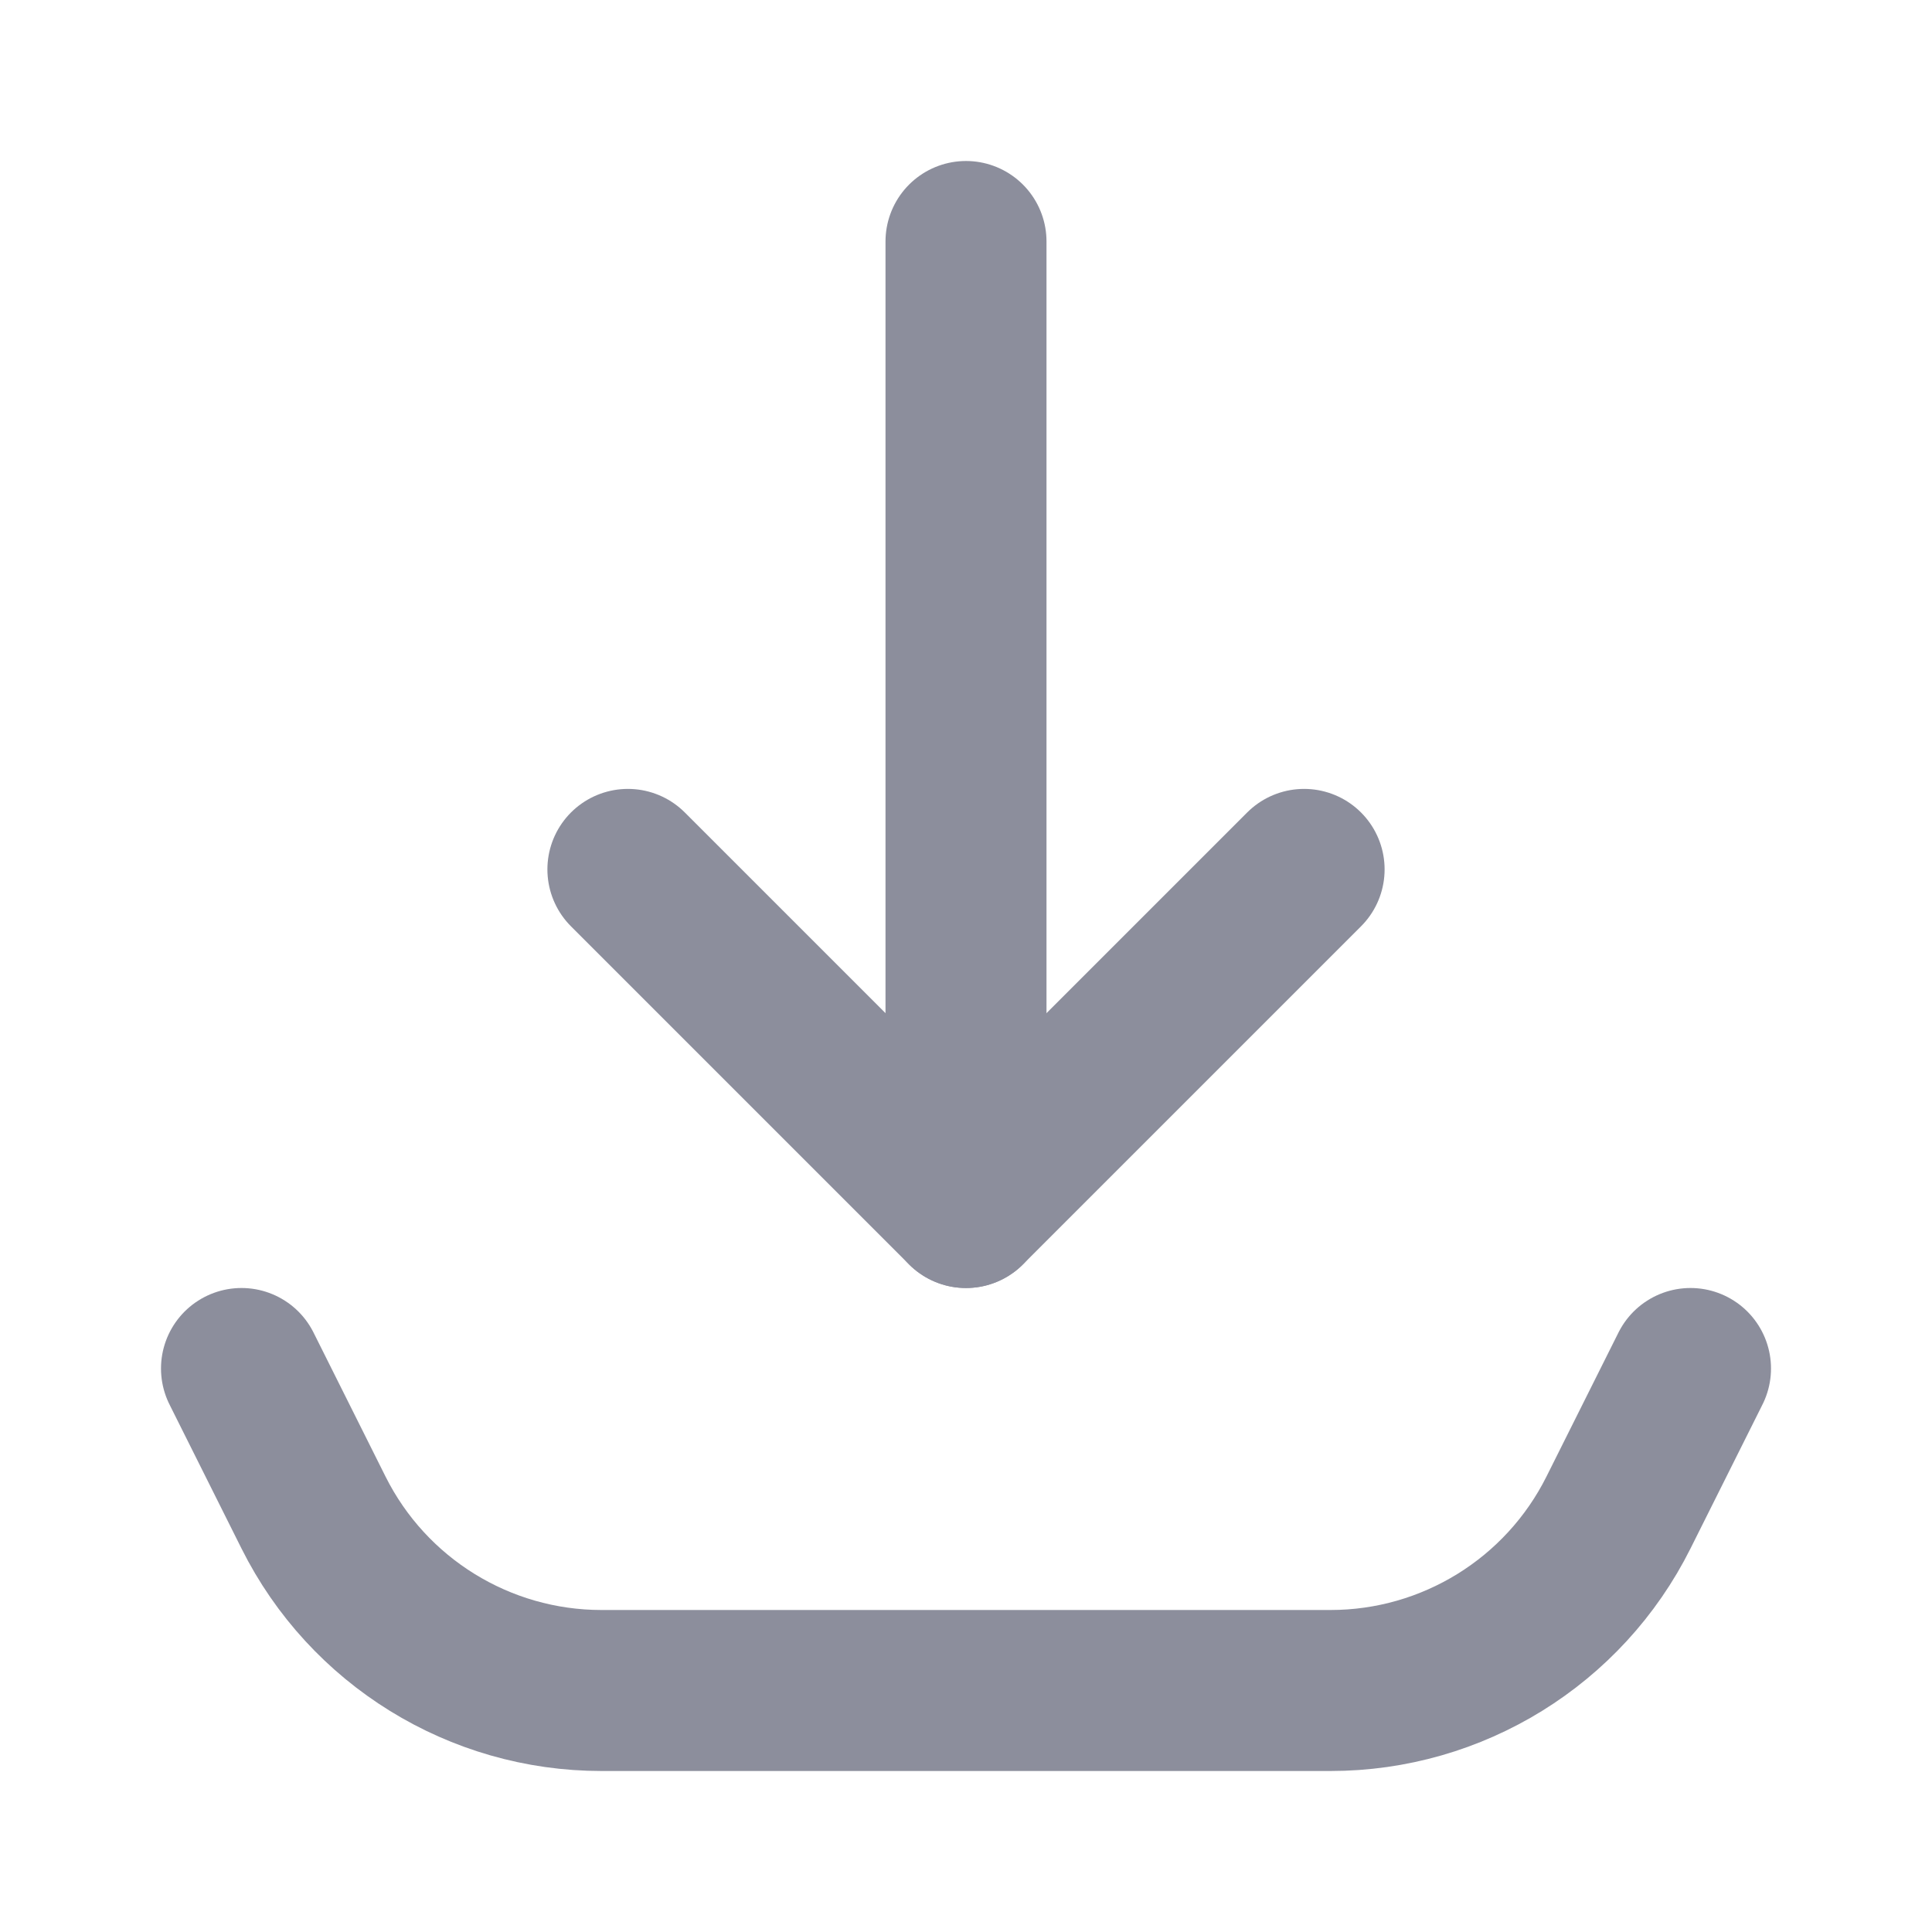 <svg width="18" height="18" viewBox="0 0 18 18" fill="none" xmlns="http://www.w3.org/2000/svg">
<path d="M15.75 12.75L15.079 14.092C14.571 15.108 13.532 15.75 12.396 15.75H5.604C4.468 15.75 3.429 15.108 2.921 14.092L2.25 12.75" stroke="#8C8E9C" stroke-width="1.5" stroke-linecap="round" stroke-linejoin="round"/>
<path d="M9 2.25V11.25L5.85 8.1" stroke="#8C8E9C" stroke-width="1.5" stroke-linecap="round" stroke-linejoin="round"/>
<path d="M9 11.25L12.15 8.1" stroke="#8C8E9C" stroke-width="1.5" stroke-linecap="round" stroke-linejoin="round"/>
</svg>
